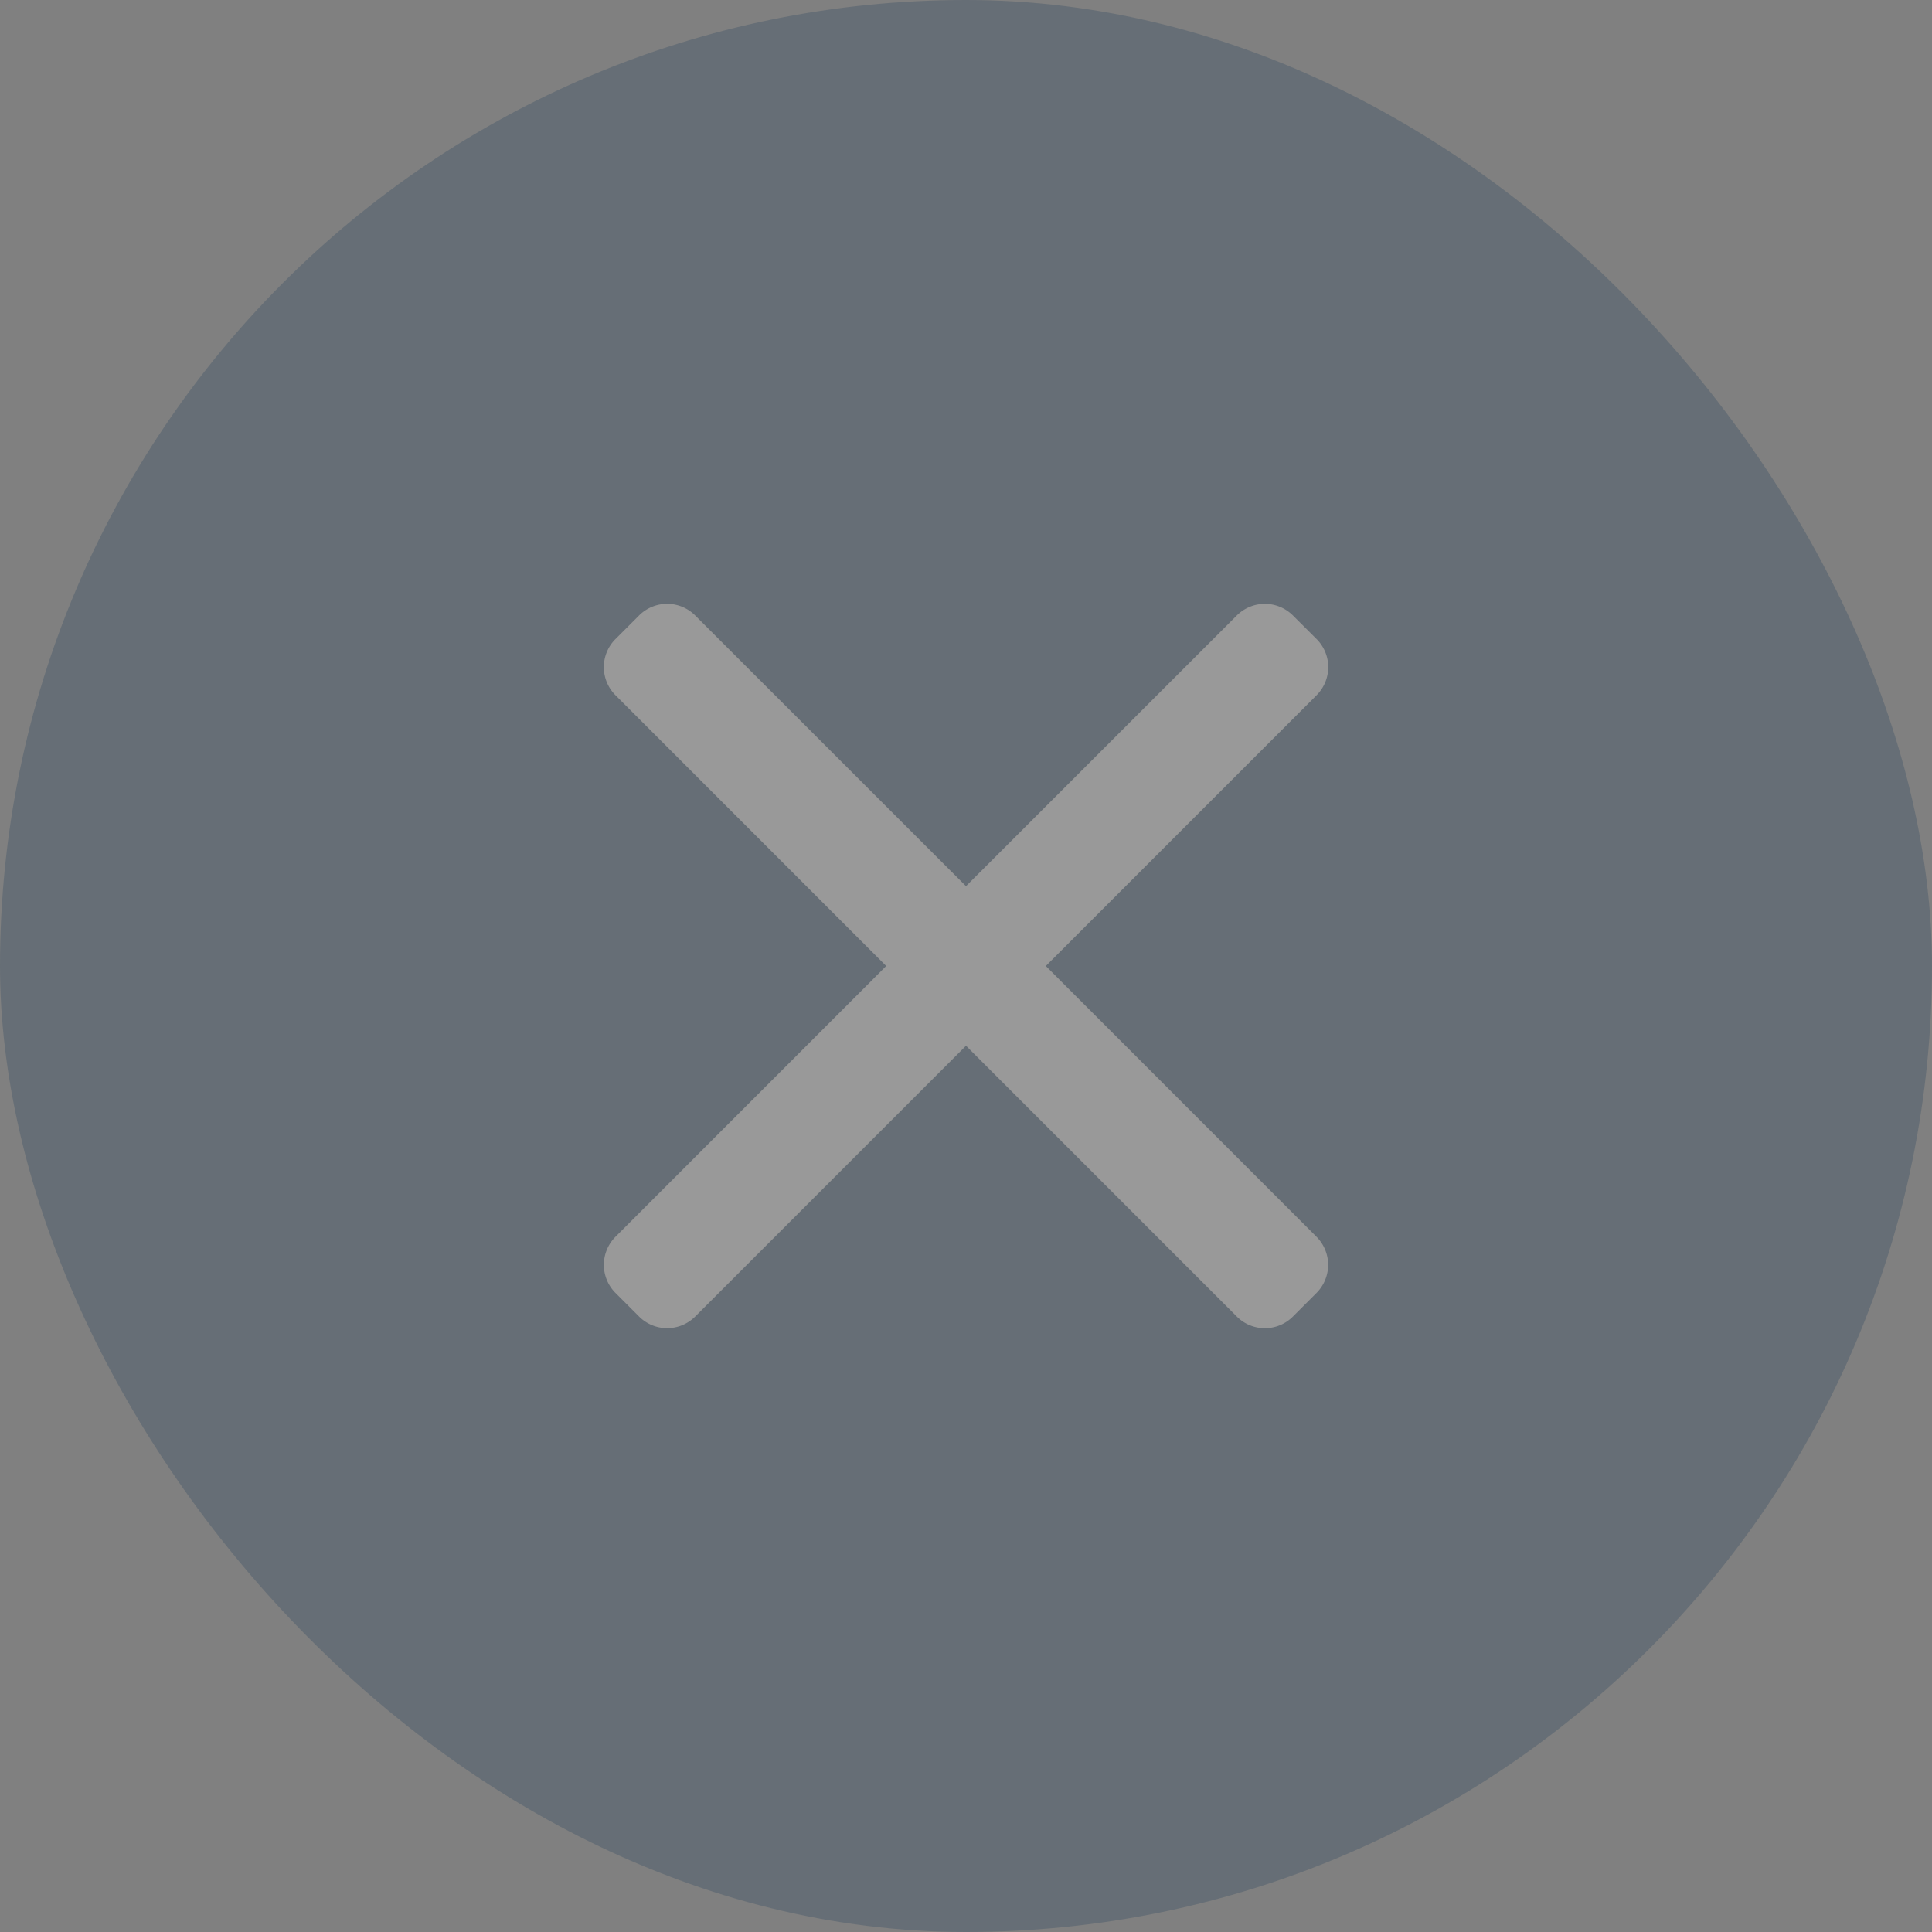 <svg xmlns="http://www.w3.org/2000/svg" width="26" height="26" viewBox="0 0 26 26"><rect x="0" y="0" width="26" height="26" fill="#808080" stroke="none"/><defs><style>.a{opacity:0.2;}.b{fill:#00284e;}.c{fill:#fff;}</style></defs><g class="a" transform="translate(8 5)"><rect class="b" width="26" height="26" rx="13" transform="translate(-8 -5)"/><g transform="translate(0.126 3.126)"><path class="c" d="M5.948,4.89,9.593,1.245a.534.534,0,0,0,0-.754L9.273.172a.535.535,0,0,0-.754,0L4.874,3.816,1.229.172a.534.534,0,0,0-.754,0L.156.491a.534.534,0,0,0,0,.754L3.8,4.89.156,8.535a.535.535,0,0,0,0,.754l.319.319a.534.534,0,0,0,.754,0L4.874,5.963,8.519,9.608a.529.529,0,0,0,.377.156h0a.529.529,0,0,0,.377-.156l.319-.319a.535.535,0,0,0,0-.754Z" transform="translate(0 -0.016)"/></g></g></svg>